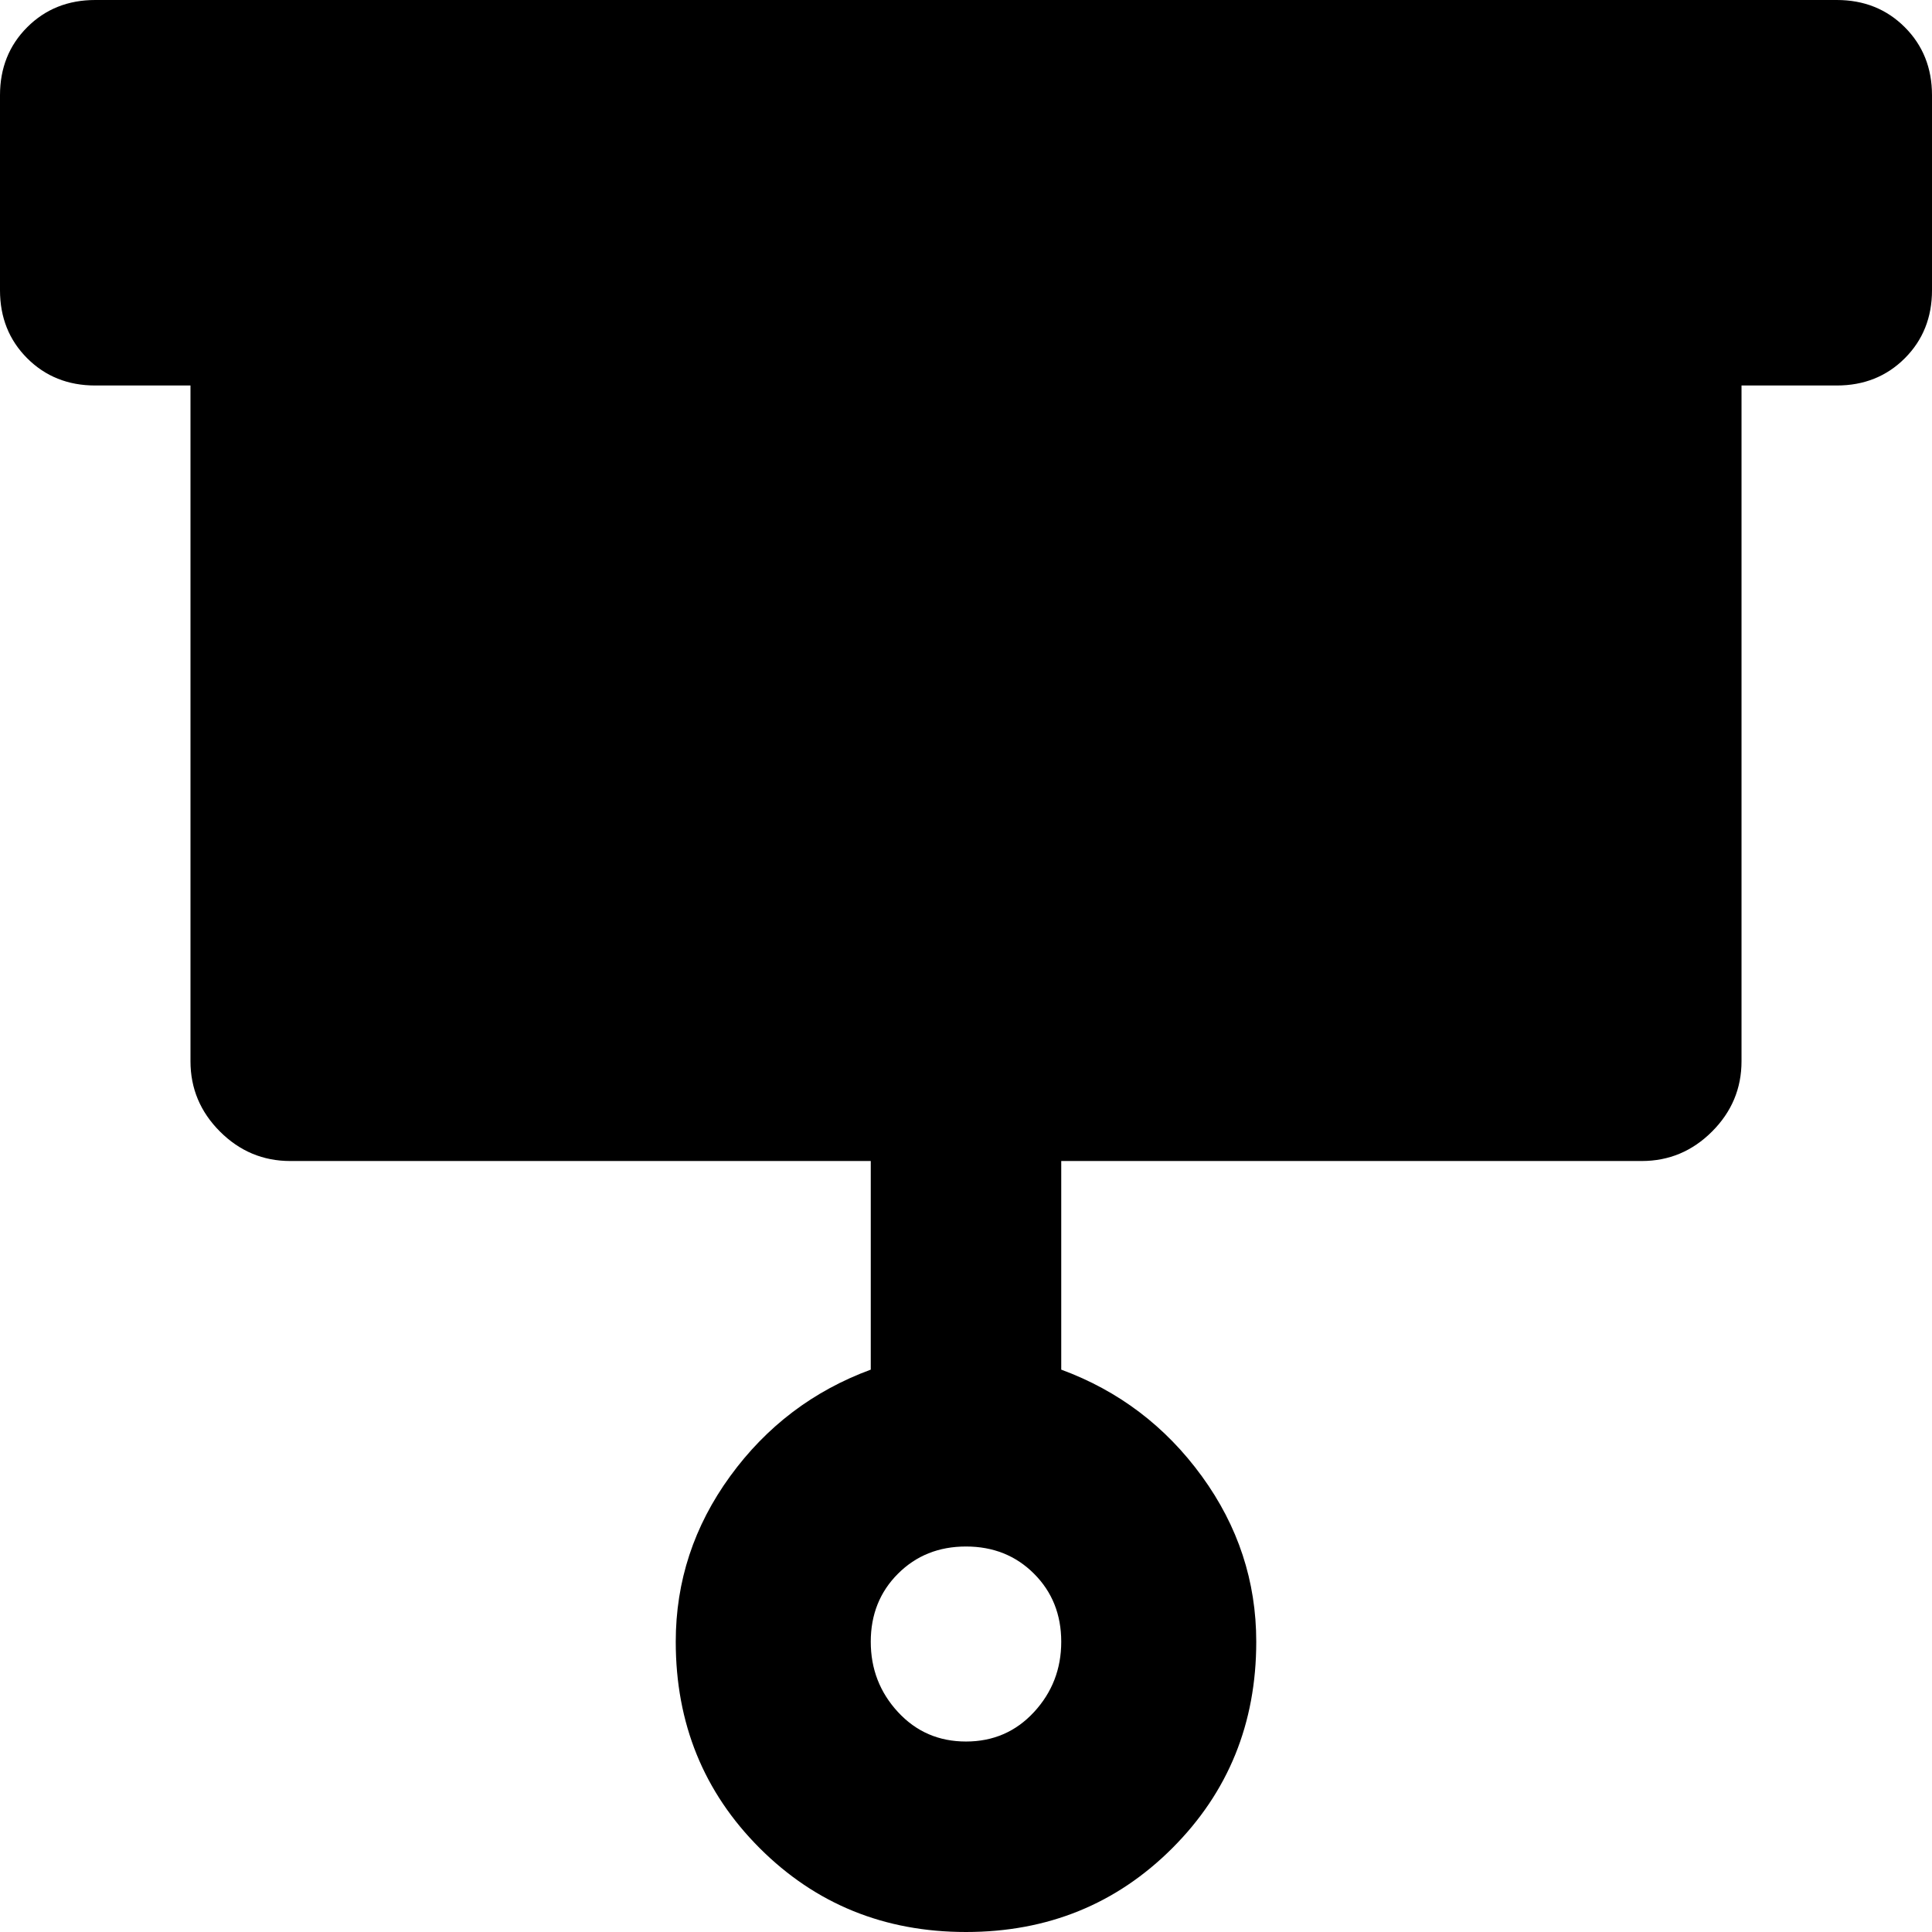<svg xmlns="http://www.w3.org/2000/svg" viewBox="43 -21 426 426">
      <g transform="scale(1 -1) translate(0 -384)">
        <path d="M64 405H448Q457 405 463.0 399.0Q469 393 469 384V341Q469 332 463.0 326.0Q457 320 448 320H427V171Q427 162 420.5 155.5Q414 149 405 149H277V103Q296 96 308.0 79.5Q320 63 320 43Q320 16 301.5 -2.5Q283 -21 256.0 -21.0Q229 -21 210.5 -2.5Q192 16 192 43Q192 63 204.0 79.5Q216 96 235 103V149H107Q98 149 91.5 155.5Q85 162 85 171V320H64Q55 320 49.0 326.0Q43 332 43 341V384Q43 393 49.0 399.0Q55 405 64 405ZM256 64Q247 64 241.0 58.0Q235 52 235.0 43.0Q235 34 241.0 27.5Q247 21 256.0 21.0Q265 21 271.0 27.5Q277 34 277.0 43.0Q277 52 271.0 58.0Q265 64 256 64Z" />
      </g>
    </svg>